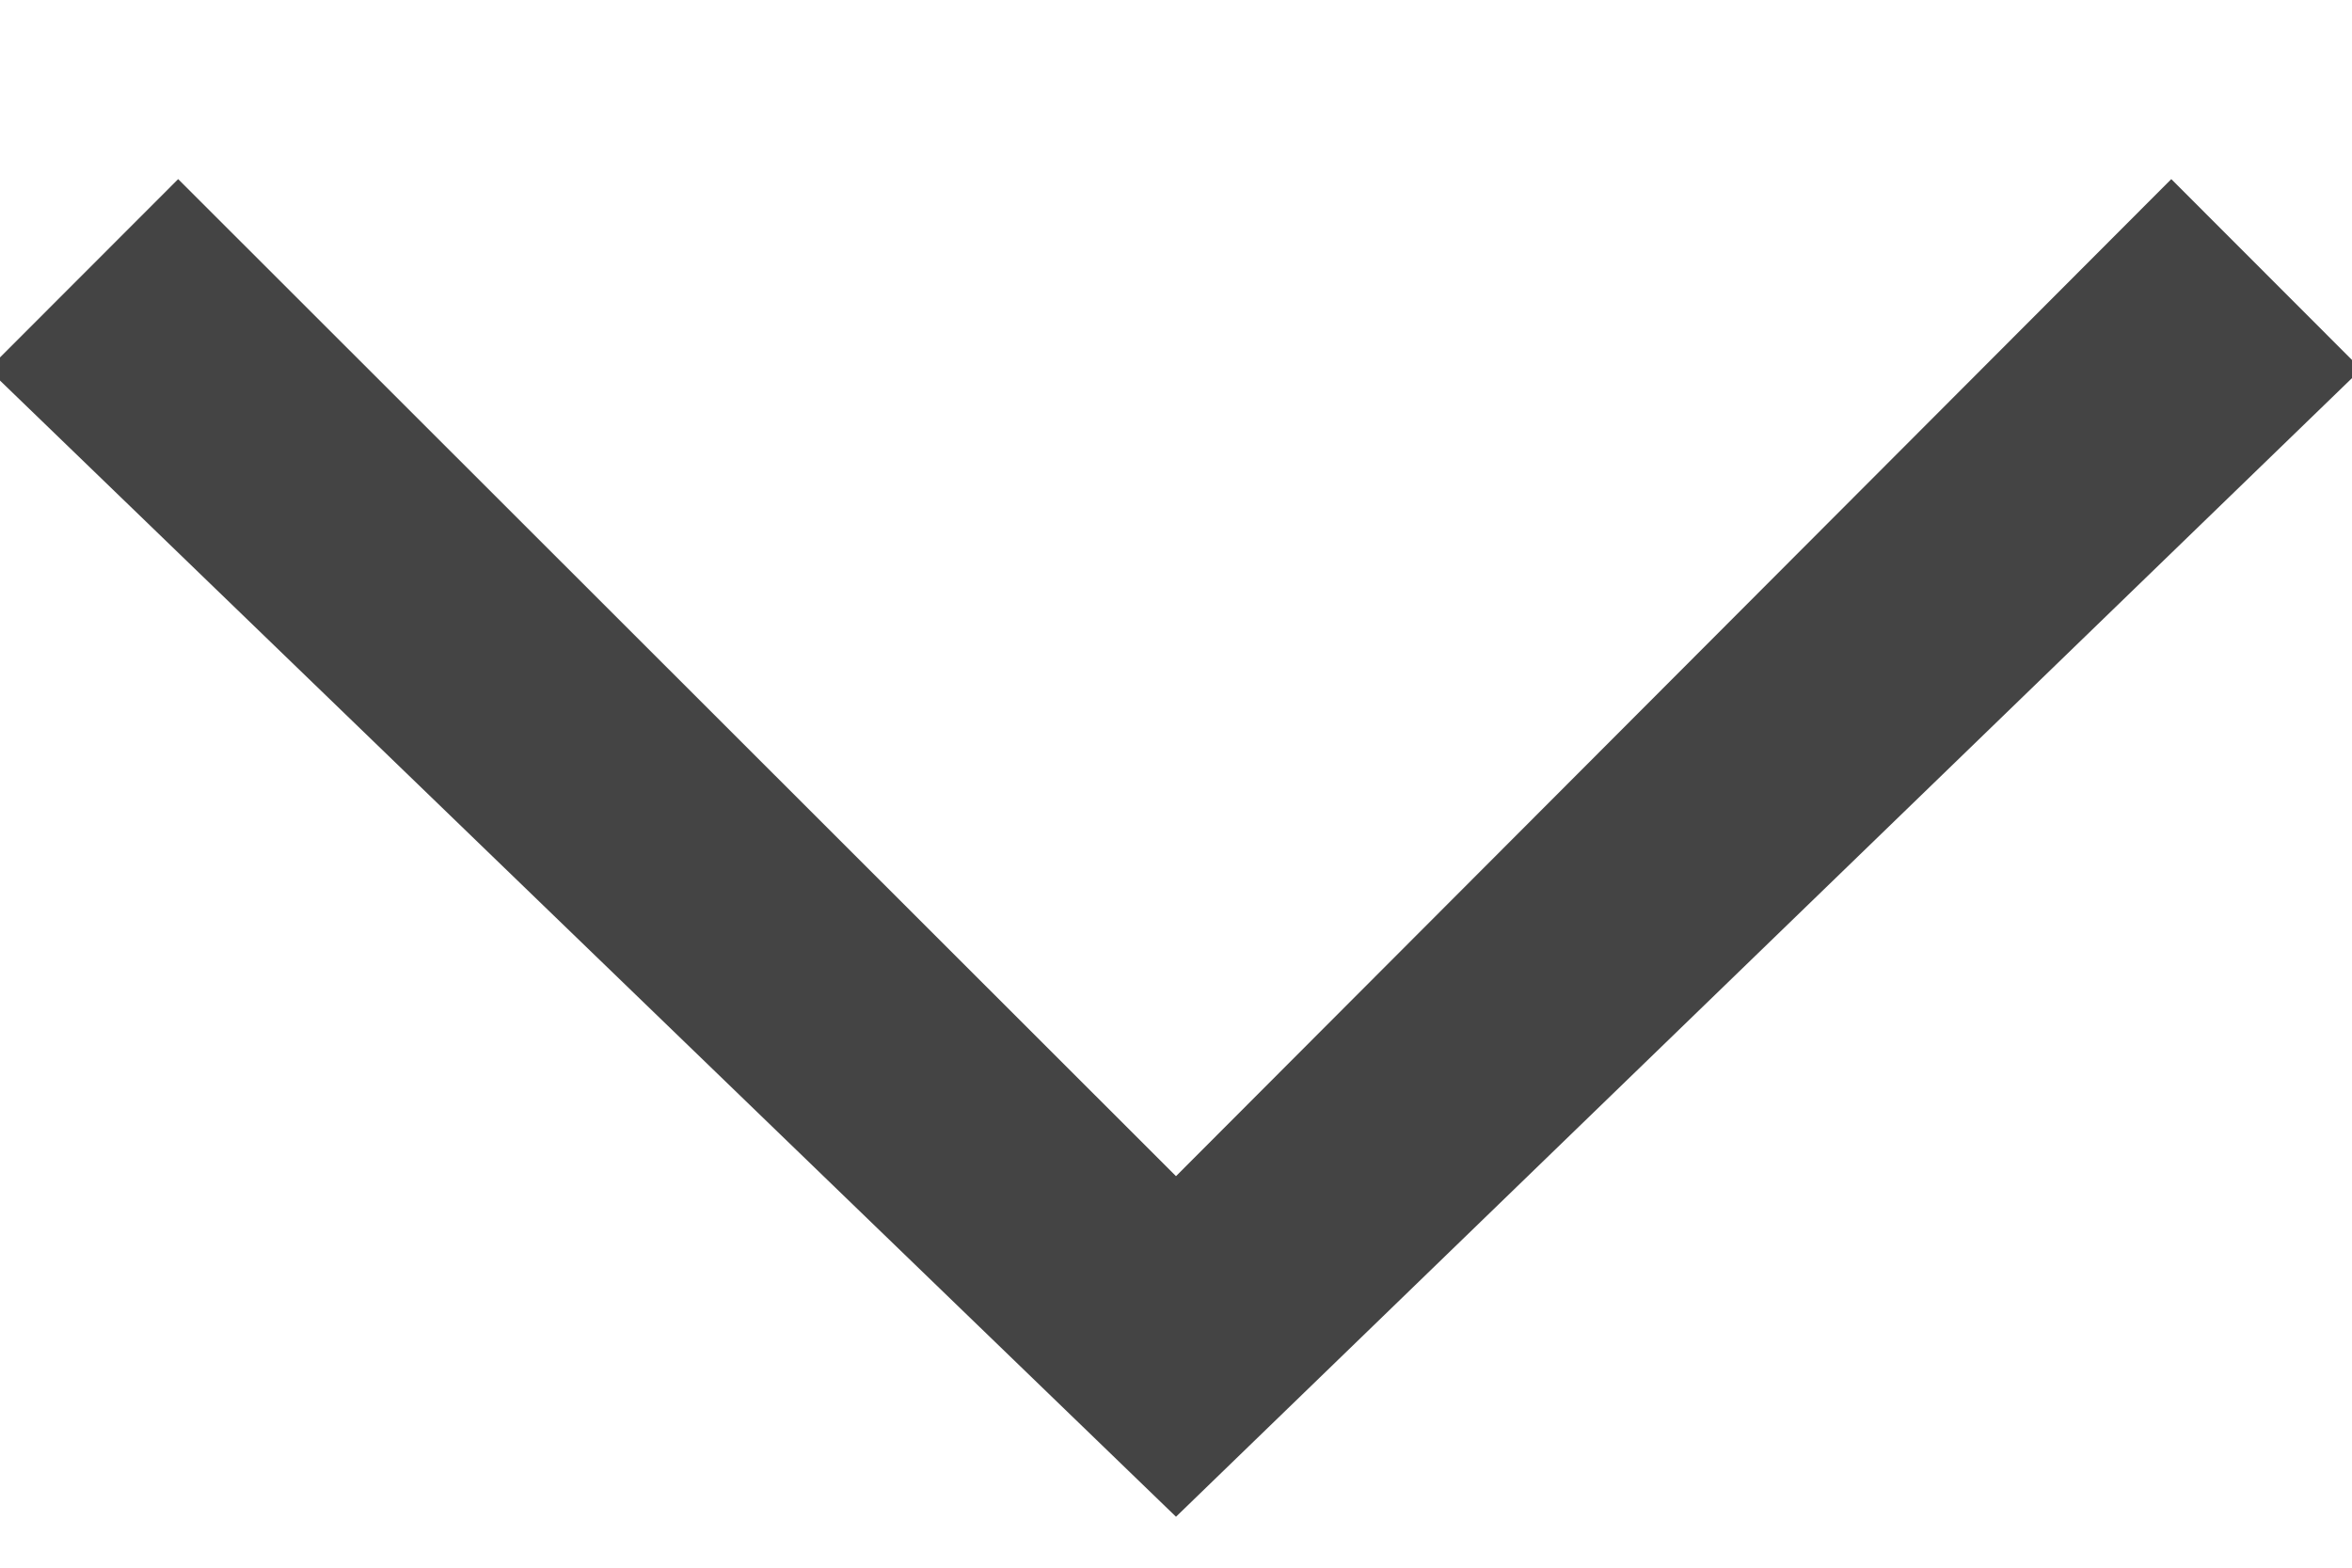 <?xml version="1.0" encoding="UTF-8"?>
<svg width="12px" height="8px" viewBox="0 0 12 8" version="1.1" xmlns="http://www.w3.org/2000/svg" xmlns:xlink="http://www.w3.org/1999/xlink">
    <!-- Generator: Sketch 54 (76480) - https://sketchapp.com -->
    <title> copy</title>
    <desc>Created with Sketch.</desc>
    <defs>
        <polygon id="path-1" points="13.047 1.884 12.078 0.914 7 6.002 1.909 0.914 0.94 1.884 7 7.74"></polygon>
    </defs>
    <g id="Symbols" stroke="none" stroke-width="1" fill="none" fill-rule="evenodd">
        <g id="UI-/-Icon-/-Chevron-Copy-2" transform="translate(-1, 0)">
            <mask id="mask-2" fill="white">
                <use xlink:href="#path-1"></use>
            </mask>
            <use id="-copy" fill="#444444" xlink:href="#path-1"></use>
        </g>
    </g>
</svg>